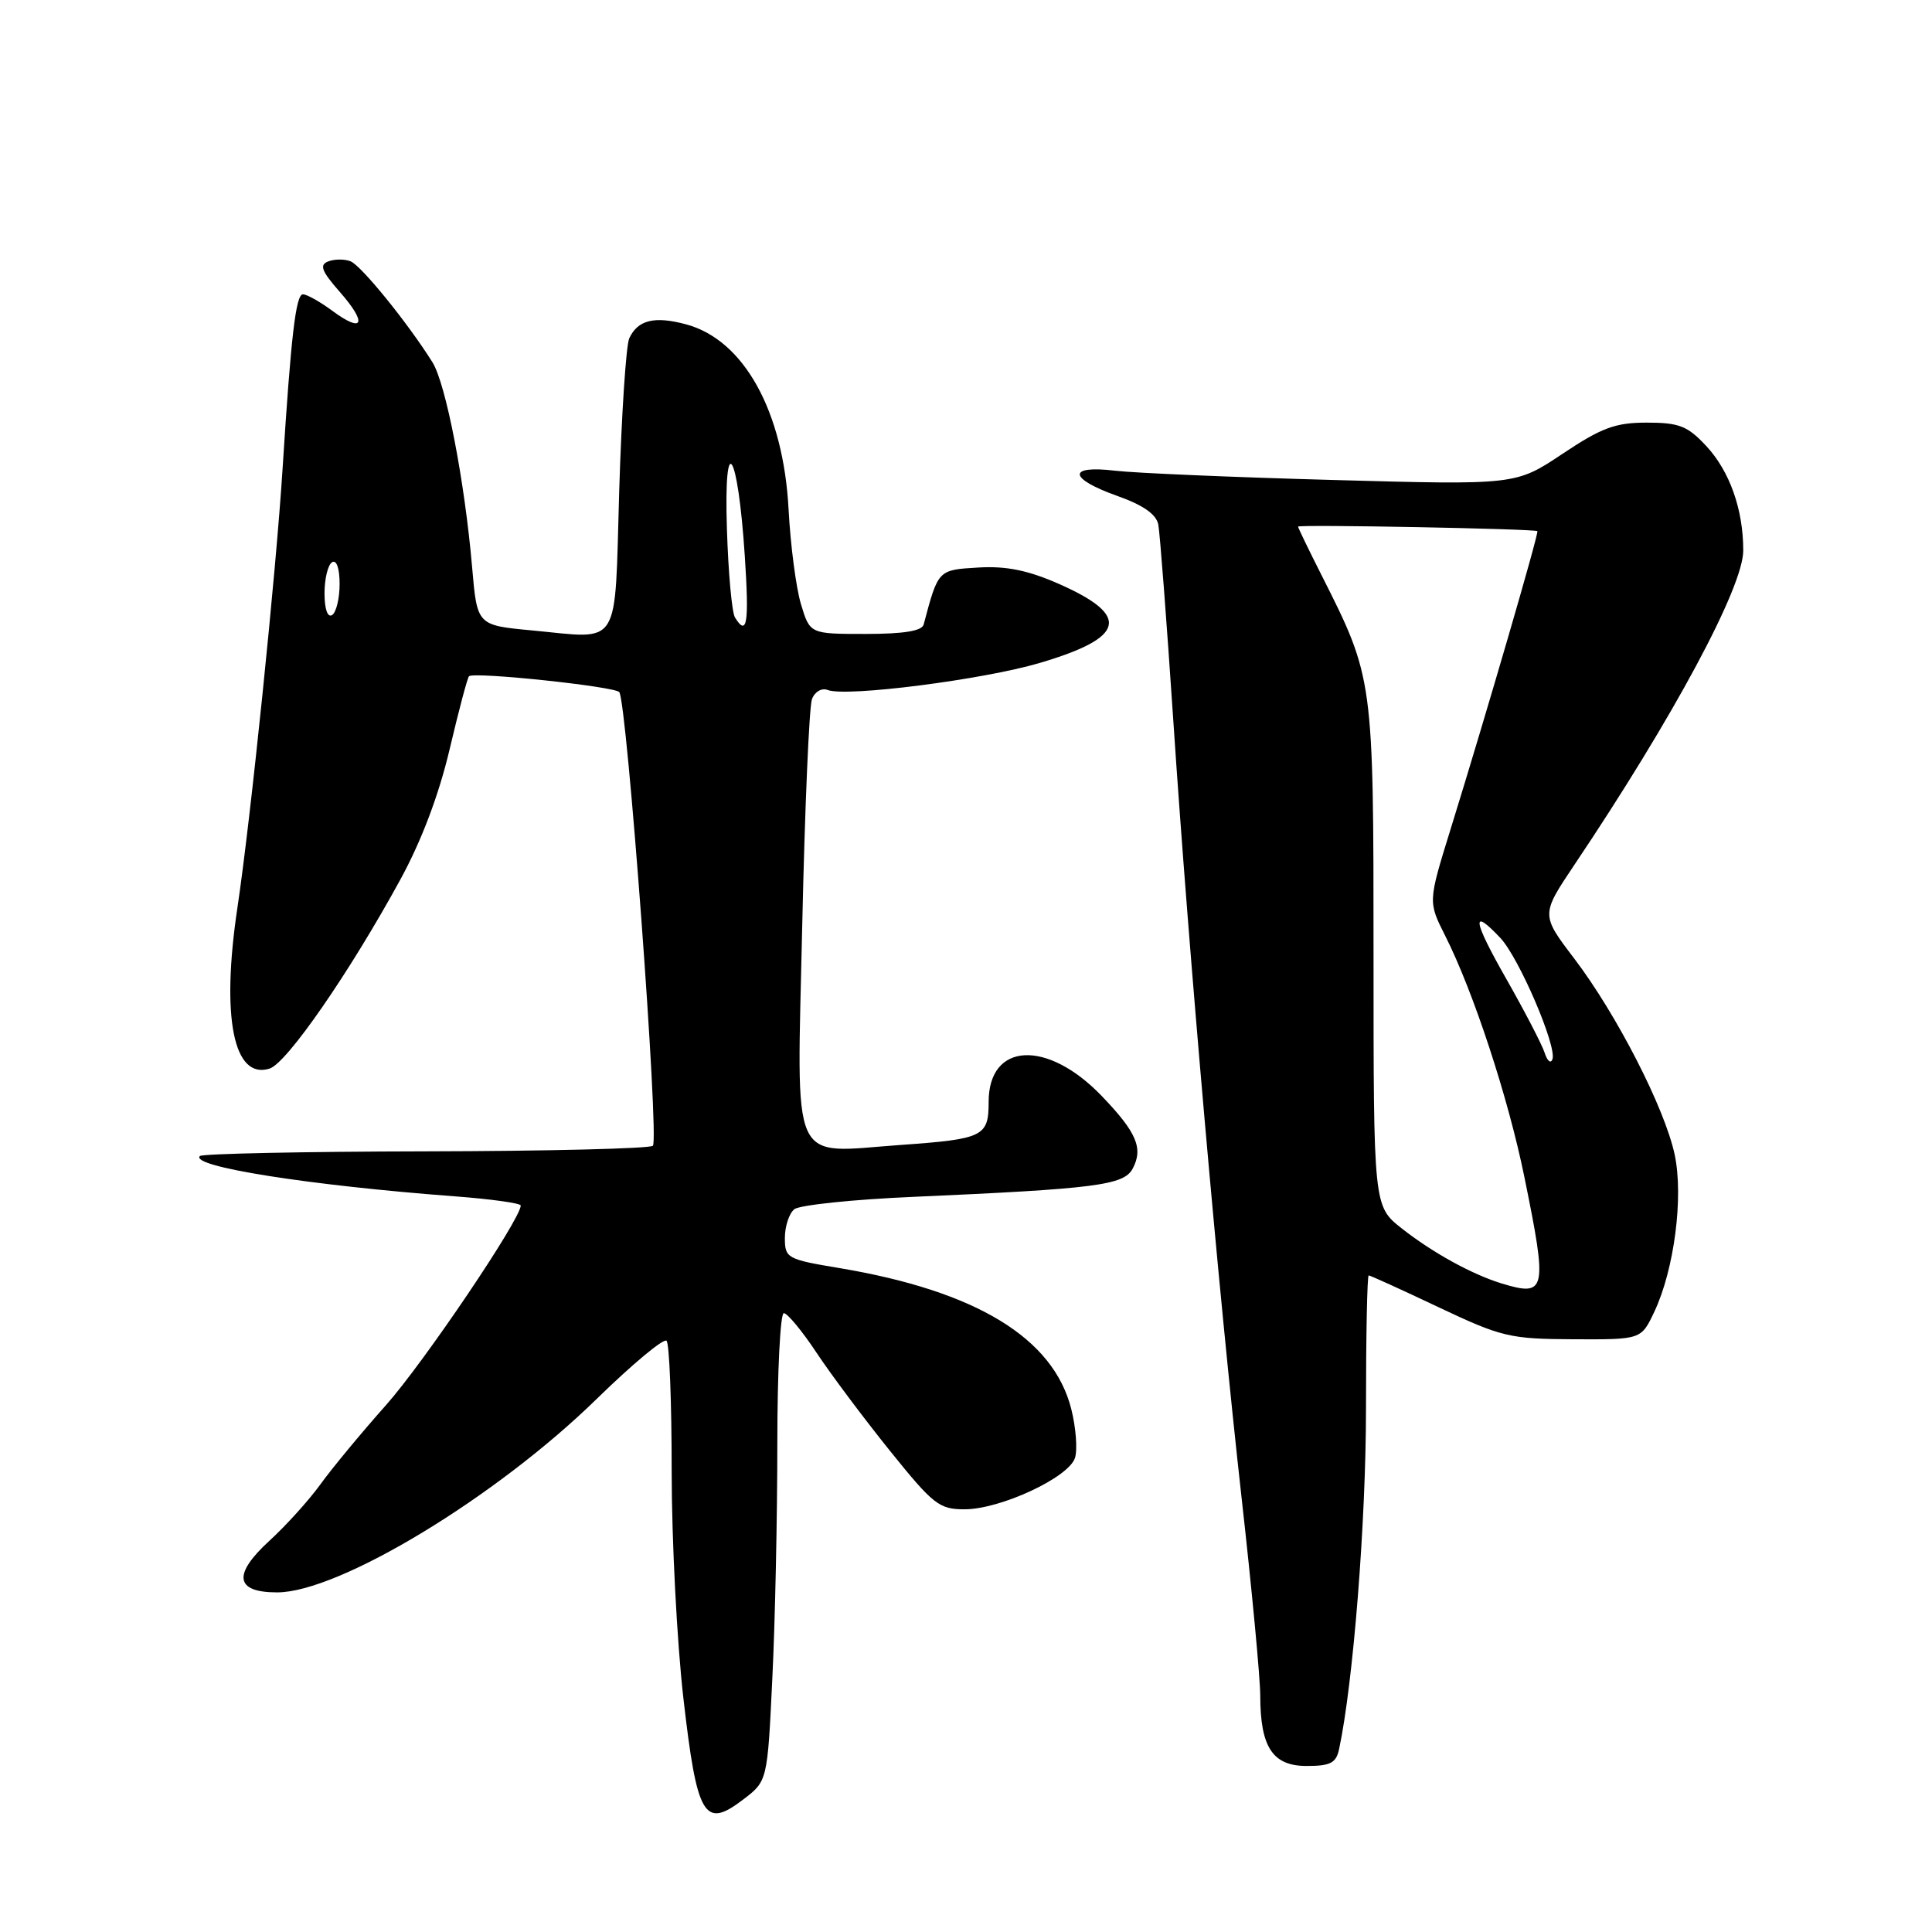 <?xml version="1.0" encoding="UTF-8" standalone="no"?>
<!DOCTYPE svg PUBLIC "-//W3C//DTD SVG 1.1//EN" "http://www.w3.org/Graphics/SVG/1.1/DTD/svg11.dtd" >
<svg xmlns="http://www.w3.org/2000/svg" xmlns:xlink="http://www.w3.org/1999/xlink" version="1.1" viewBox="0 0 256 256">
 <g >
 <path fill="currentColor"
d=" M 102.34 222.34 C 102.71 214.83 103.00 200.88 103.00 191.34 C 103.00 181.80 103.39 174.00 103.86 174.00 C 104.33 174.00 106.29 176.36 108.20 179.25 C 110.12 182.14 114.50 187.99 117.93 192.25 C 123.67 199.38 124.45 200.00 127.83 199.99 C 132.58 199.98 141.62 195.77 142.44 193.18 C 142.79 192.09 142.57 189.17 141.95 186.71 C 139.58 177.29 129.36 171.07 111.25 168.03 C 104.27 166.87 104.00 166.71 104.00 164.03 C 104.00 162.50 104.56 160.79 105.25 160.23 C 105.94 159.68 113.03 158.93 121.00 158.59 C 145.23 157.52 148.90 157.05 150.08 154.86 C 151.52 152.16 150.62 150.05 145.98 145.22 C 138.75 137.69 131.00 138.10 131.00 146.01 C 131.00 150.59 130.31 150.93 119.37 151.71 C 104.48 152.76 105.59 155.23 106.30 122.64 C 106.64 107.10 107.22 93.60 107.59 92.64 C 107.96 91.65 108.88 91.12 109.68 91.43 C 112.15 92.38 130.21 90.07 137.75 87.85 C 149.13 84.49 149.86 81.60 140.38 77.40 C 136.23 75.57 133.37 74.98 129.63 75.20 C 124.28 75.52 124.33 75.46 122.39 82.75 C 122.17 83.61 119.74 84.00 114.69 84.00 C 107.32 84.00 107.32 84.00 106.13 80.05 C 105.48 77.88 104.74 72.22 104.49 67.48 C 103.80 54.48 98.57 45.04 90.92 42.98 C 86.72 41.85 84.51 42.39 83.38 44.83 C 82.96 45.75 82.36 54.82 82.05 64.99 C 81.42 86.25 82.42 84.65 70.46 83.53 C 63.22 82.85 63.22 82.85 62.56 75.18 C 61.58 63.78 59.08 50.84 57.30 48.00 C 54.06 42.82 47.84 35.15 46.44 34.62 C 45.65 34.31 44.32 34.32 43.49 34.64 C 42.29 35.10 42.60 35.92 45.05 38.71 C 48.71 42.88 48.15 44.23 44.03 41.18 C 42.41 39.98 40.66 39.00 40.14 39.00 C 39.20 39.00 38.56 44.47 37.45 62.00 C 36.57 75.93 33.21 108.60 31.46 120.27 C 29.28 134.81 30.94 143.11 35.73 141.59 C 38.02 140.86 46.30 128.89 53.03 116.58 C 55.83 111.47 58.15 105.34 59.58 99.27 C 60.80 94.10 61.95 89.75 62.15 89.60 C 62.91 89.00 81.34 90.95 82.05 91.70 C 83.06 92.78 87.38 150.96 86.51 151.82 C 86.14 152.19 72.61 152.53 56.44 152.56 C 40.28 152.59 26.80 152.87 26.49 153.18 C 25.11 154.56 40.90 157.06 60.25 158.52 C 65.06 158.88 69.00 159.43 69.00 159.74 C 69.00 161.53 56.16 180.55 51.15 186.18 C 47.88 189.86 43.97 194.58 42.46 196.68 C 40.94 198.78 37.91 202.14 35.71 204.15 C 30.80 208.64 31.15 211.00 36.72 211.00 C 44.91 211.00 65.74 198.39 79.07 185.36 C 83.79 180.75 87.95 177.29 88.32 177.66 C 88.70 178.03 89.00 185.80 89.00 194.92 C 89.00 204.04 89.70 217.57 90.55 225.00 C 92.36 240.79 93.31 242.39 98.47 238.45 C 101.69 236.00 101.69 236.00 102.34 222.34 Z  M 177.44 231.75 C 179.31 223.00 181.00 201.66 181.00 186.71 C 181.00 176.97 181.16 169.00 181.36 169.00 C 181.56 169.00 185.72 170.89 190.61 173.21 C 198.96 177.16 200.05 177.42 208.48 177.46 C 217.46 177.50 217.46 177.50 219.19 173.85 C 221.85 168.24 223.10 158.59 221.90 152.98 C 220.58 146.82 214.23 134.43 208.60 127.02 C 204.18 121.21 204.18 121.21 208.61 114.60 C 221.73 95.06 231.00 77.79 230.99 72.94 C 230.99 67.48 229.18 62.41 226.07 59.08 C 223.61 56.44 222.49 56.00 218.21 56.00 C 214.03 56.00 212.23 56.67 207.03 60.14 C 200.84 64.27 200.84 64.27 176.67 63.60 C 163.38 63.24 150.36 62.68 147.75 62.37 C 141.40 61.61 141.55 63.40 148.04 65.71 C 151.46 66.92 153.21 68.14 153.48 69.50 C 153.69 70.60 154.59 82.30 155.47 95.50 C 157.55 126.72 161.43 170.85 164.52 198.50 C 165.88 210.60 166.99 222.39 166.99 224.70 C 167.00 231.53 168.64 234.00 173.14 234.00 C 176.29 234.00 177.05 233.61 177.44 231.75 Z  M 97.39 81.82 C 96.98 81.17 96.50 75.88 96.32 70.07 C 95.89 56.75 97.77 59.62 98.69 73.69 C 99.28 82.61 98.99 84.41 97.39 81.82 Z  M 43.00 78.62 C 43.00 76.69 43.45 74.84 44.00 74.50 C 44.59 74.13 45.00 75.30 45.00 77.38 C 45.00 79.31 44.55 81.16 44.00 81.50 C 43.41 81.87 43.00 80.70 43.00 78.62 Z  M 198.99 170.07 C 195.07 168.87 189.84 166.00 185.75 162.78 C 182.00 159.83 182.00 159.83 182.00 126.57 C 182.00 89.91 181.99 89.85 175.14 76.27 C 173.41 72.85 172.00 69.93 172.00 69.78 C 172.00 69.47 203.38 70.07 203.71 70.38 C 203.93 70.60 196.96 94.55 192.17 110.00 C 189.23 119.50 189.23 119.50 191.50 124.00 C 195.23 131.39 199.86 145.48 201.99 155.97 C 205.07 171.07 204.90 171.86 198.99 170.07 Z  M 204.67 139.49 C 204.31 138.39 202.03 134.00 199.61 129.74 C 195.14 121.90 194.88 120.11 198.82 124.30 C 201.28 126.93 206.30 138.62 205.71 140.35 C 205.49 140.98 205.02 140.60 204.67 139.49 Z "/>
</g>
</svg>
